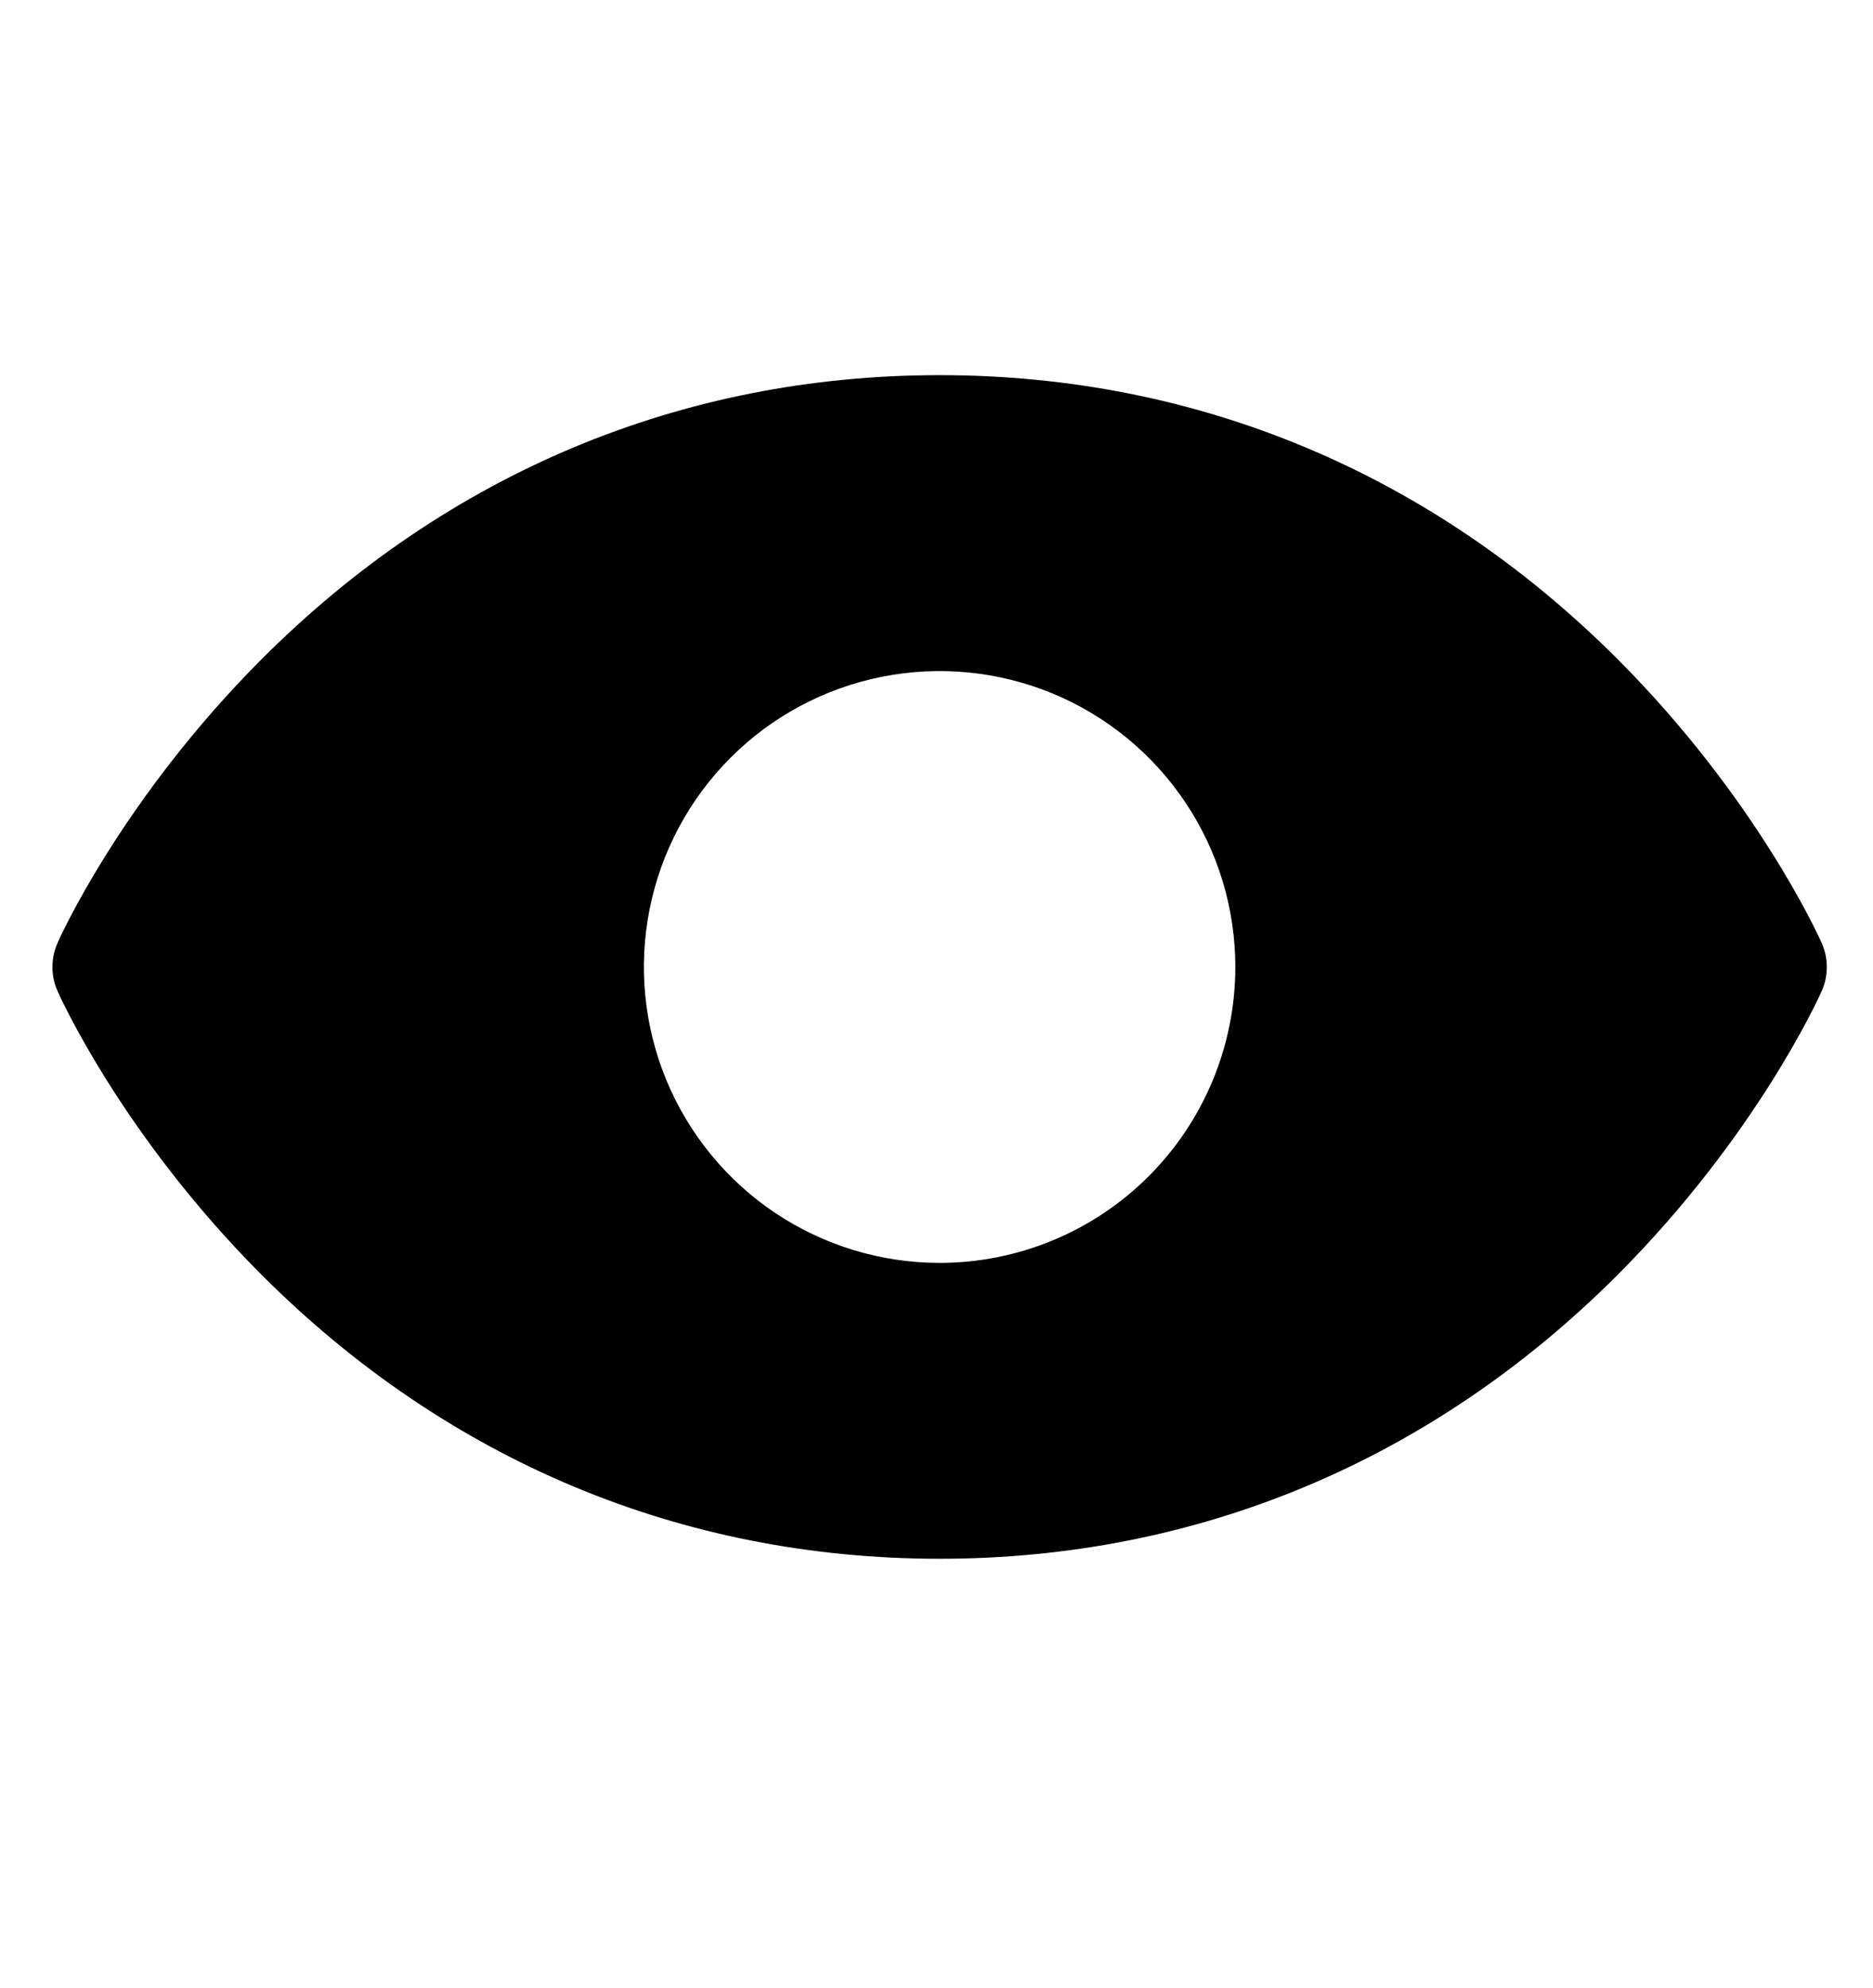<svg width="33" height="35" viewBox="0 0 33 35" fill="none" xmlns="http://www.w3.org/2000/svg">
<path d="M32.096 16.605C32.051 16.502 30.947 14.055 28.495 11.602C25.226 8.334 21.098 6.606 16.555 6.606C12.011 6.606 7.884 8.334 4.615 11.602C2.163 14.055 1.054 16.506 1.014 16.605C0.954 16.738 0.924 16.883 0.924 17.029C0.924 17.174 0.954 17.319 1.014 17.452C1.059 17.555 2.163 20.001 4.615 22.454C7.884 25.721 12.011 27.448 16.555 27.448C21.098 27.448 25.226 25.721 28.495 22.454C30.947 20.001 32.051 17.555 32.096 17.452C32.156 17.319 32.186 17.174 32.186 17.029C32.186 16.883 32.156 16.738 32.096 16.605ZM16.555 22.238C15.524 22.238 14.517 21.932 13.66 21.36C12.803 20.787 12.136 19.973 11.741 19.021C11.347 18.069 11.244 17.021 11.445 16.011C11.646 15 12.142 14.072 12.871 13.343C13.599 12.614 14.528 12.118 15.539 11.917C16.549 11.716 17.597 11.819 18.549 12.213C19.501 12.608 20.315 13.276 20.887 14.133C21.46 14.989 21.765 15.997 21.765 17.027C21.765 18.409 21.216 19.734 20.239 20.712C19.262 21.689 17.937 22.238 16.555 22.238Z" fill="black"/>
</svg>
